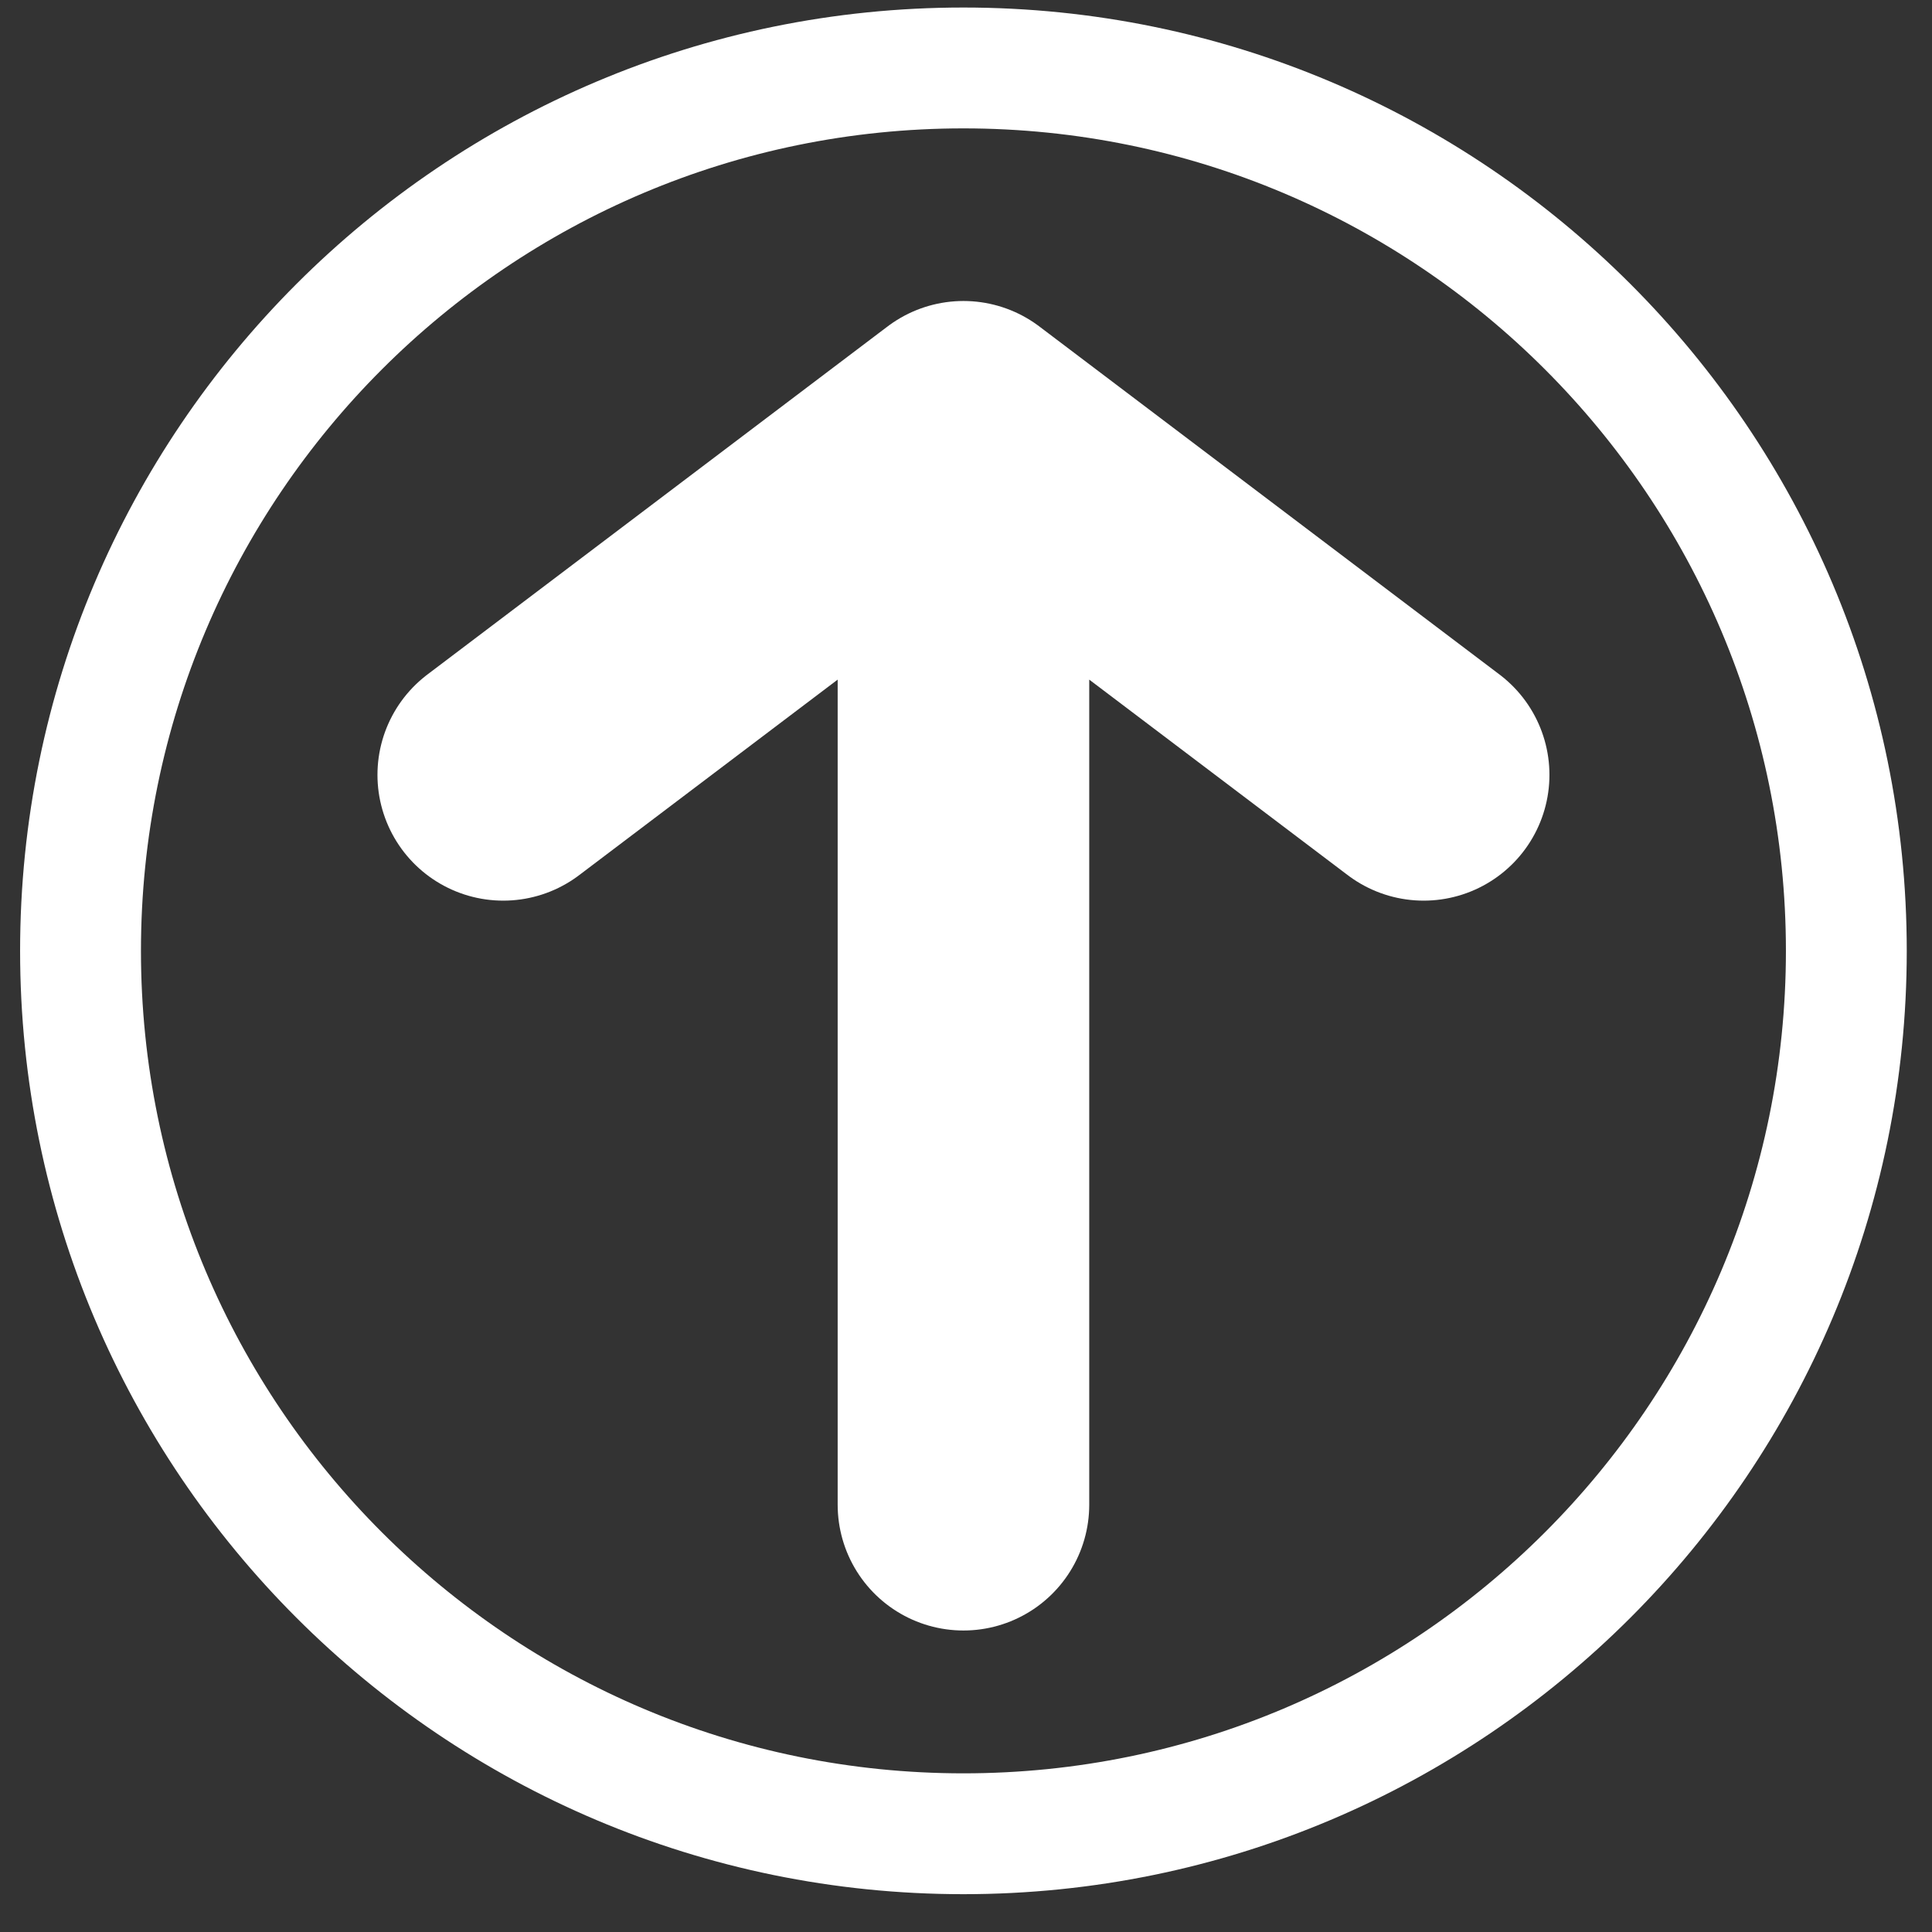 <?xml version="1.0" encoding="UTF-8" standalone="no"?><!DOCTYPE svg PUBLIC "-//W3C//DTD SVG 1.1//EN" "http://www.w3.org/Graphics/SVG/1.1/DTD/svg11.dtd"><svg width="100%" height="100%" viewBox="0 0 768 768" version="1.1" xmlns="http://www.w3.org/2000/svg" xmlns:xlink="http://www.w3.org/1999/xlink" xml:space="preserve" xmlns:serif="http://www.serif.com/" style="fill-rule:evenodd;clip-rule:evenodd;stroke-linecap:round;stroke-linejoin:round;"><rect x="0" y="0" width="768" height="768" fill="#333333" stroke="none"/><g id="layer1"><path id="path2413" d="M382.978,2.99c-206.993,-0 -374.988,167.995 -374.988,374.988c-0,206.994 167.995,374.988 374.988,374.988c206.994,0 374.988,-167.994 374.988,-374.988c0,-206.993 -167.994,-374.988 -374.988,-374.988Zm0,48.043c180.482,0 326.952,146.463 326.952,326.945c0,180.482 -146.47,326.952 -326.952,326.952c-180.482,0 -326.945,-146.47 -326.945,-326.952c0,-180.482 146.463,-326.945 326.945,-326.945Z" style="fill:#fff;fill-rule:nonzero;"/><path d="M382.987,598.148l-0,-428.5l182.939,138.37m-182.94,290.13l0,-428.5l-182.939,138.37" style="fill:none;stroke:#fff;stroke-width:100px;"/></g></svg>